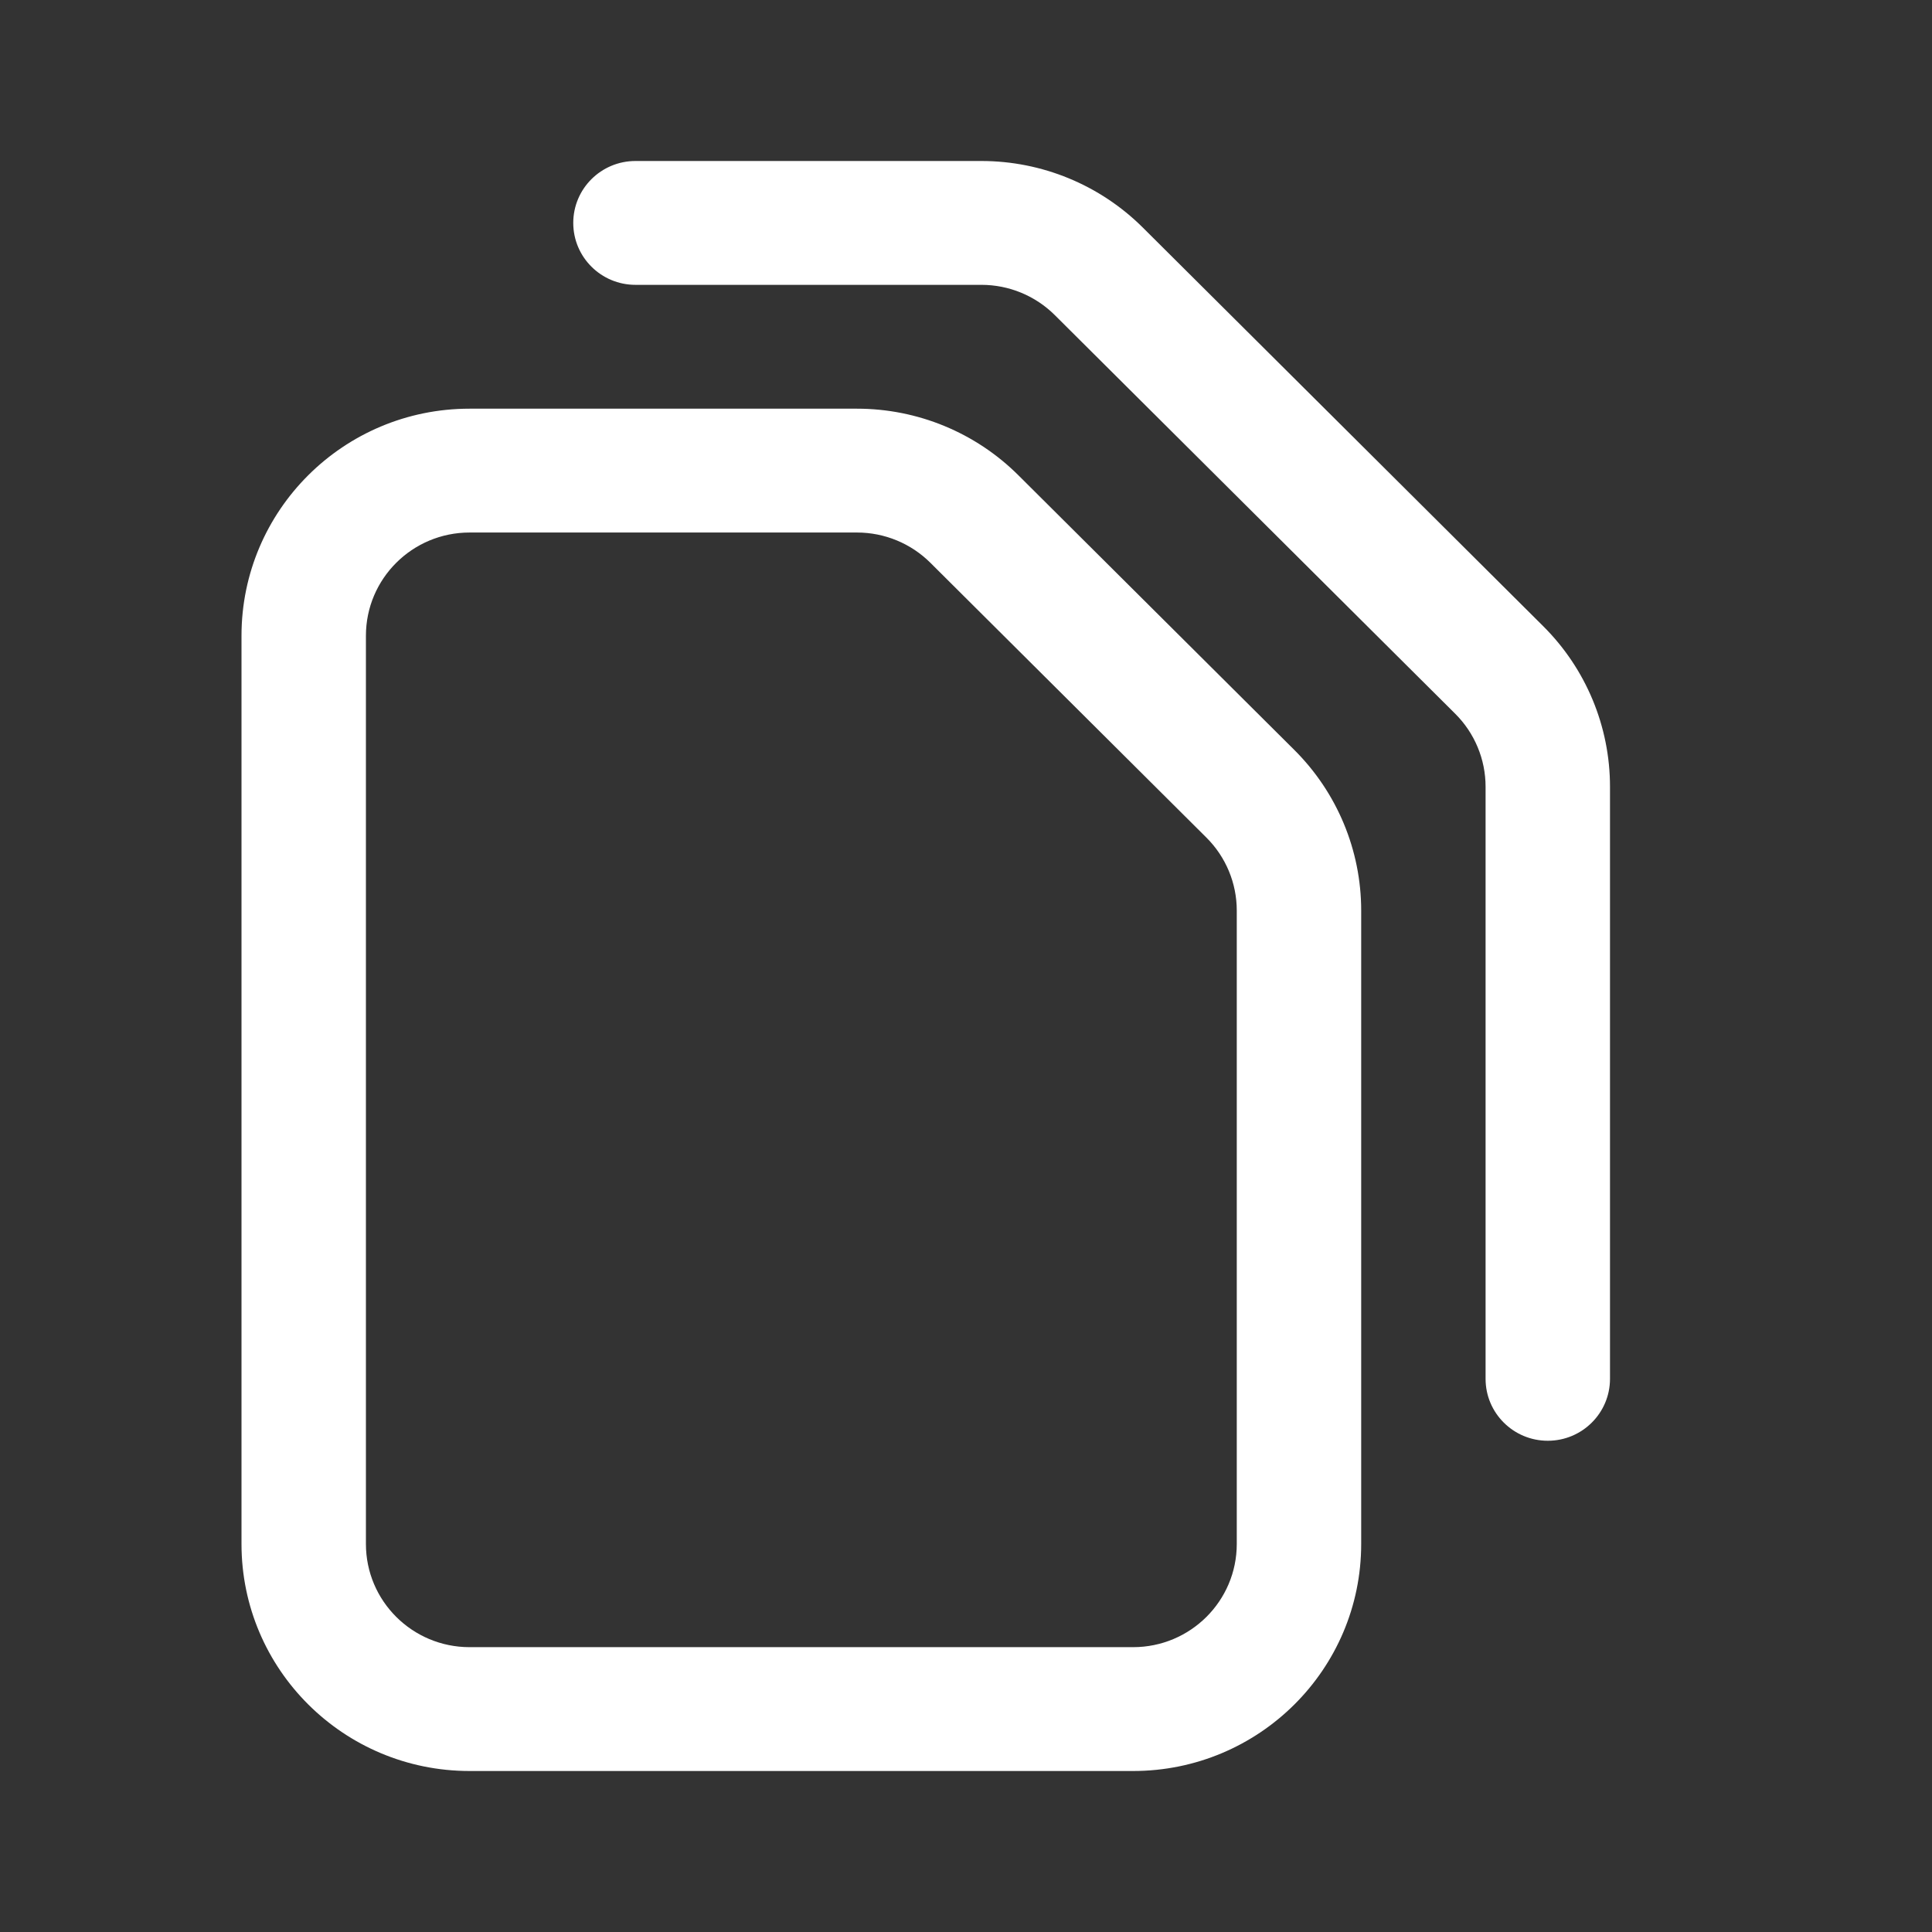 <svg viewBox="0 0 60 60" fill="none" xmlns="http://www.w3.org/2000/svg">
<rect x="0" y="0" width="60" height="60" fill="#333333" stroke="none"/>
<path fill-rule="evenodd" clip-rule="evenodd" d="M14.583 16.538C12.805 16.538 11.364 17.973 11.364 19.744V47.949C11.364 49.719 12.805 51.154 14.583 51.154H35.189C36.968 51.154 38.409 49.719 38.409 47.949V28.278C38.409 27.428 38.07 26.613 37.466 26.012L28.893 17.477C28.289 16.876 27.47 16.538 26.616 16.538H14.583ZM7.5 19.744C7.5 15.849 10.671 12.692 14.583 12.692H26.616C28.495 12.692 30.297 13.435 31.625 14.758L40.198 23.292C41.526 24.614 42.273 26.408 42.273 28.278V47.949C42.273 51.843 39.101 55 35.189 55H14.583C10.671 55 7.5 51.843 7.5 47.949V19.744Z" fill="white"/>
<path fill-rule="evenodd" clip-rule="evenodd" d="M17.803 6.923C17.803 5.861 18.668 5 19.735 5H30.48C32.358 5 34.16 5.743 35.489 7.065L47.925 19.446C49.254 20.768 50 22.562 50 24.432V42.821C50 43.883 49.135 44.744 48.068 44.744C47.001 44.744 46.136 43.883 46.136 42.821V24.432C46.136 23.582 45.797 22.767 45.193 22.166L32.757 9.785C32.153 9.184 31.334 8.846 30.48 8.846H19.735C18.668 8.846 17.803 7.985 17.803 6.923Z" fill="white"/>
</svg>
